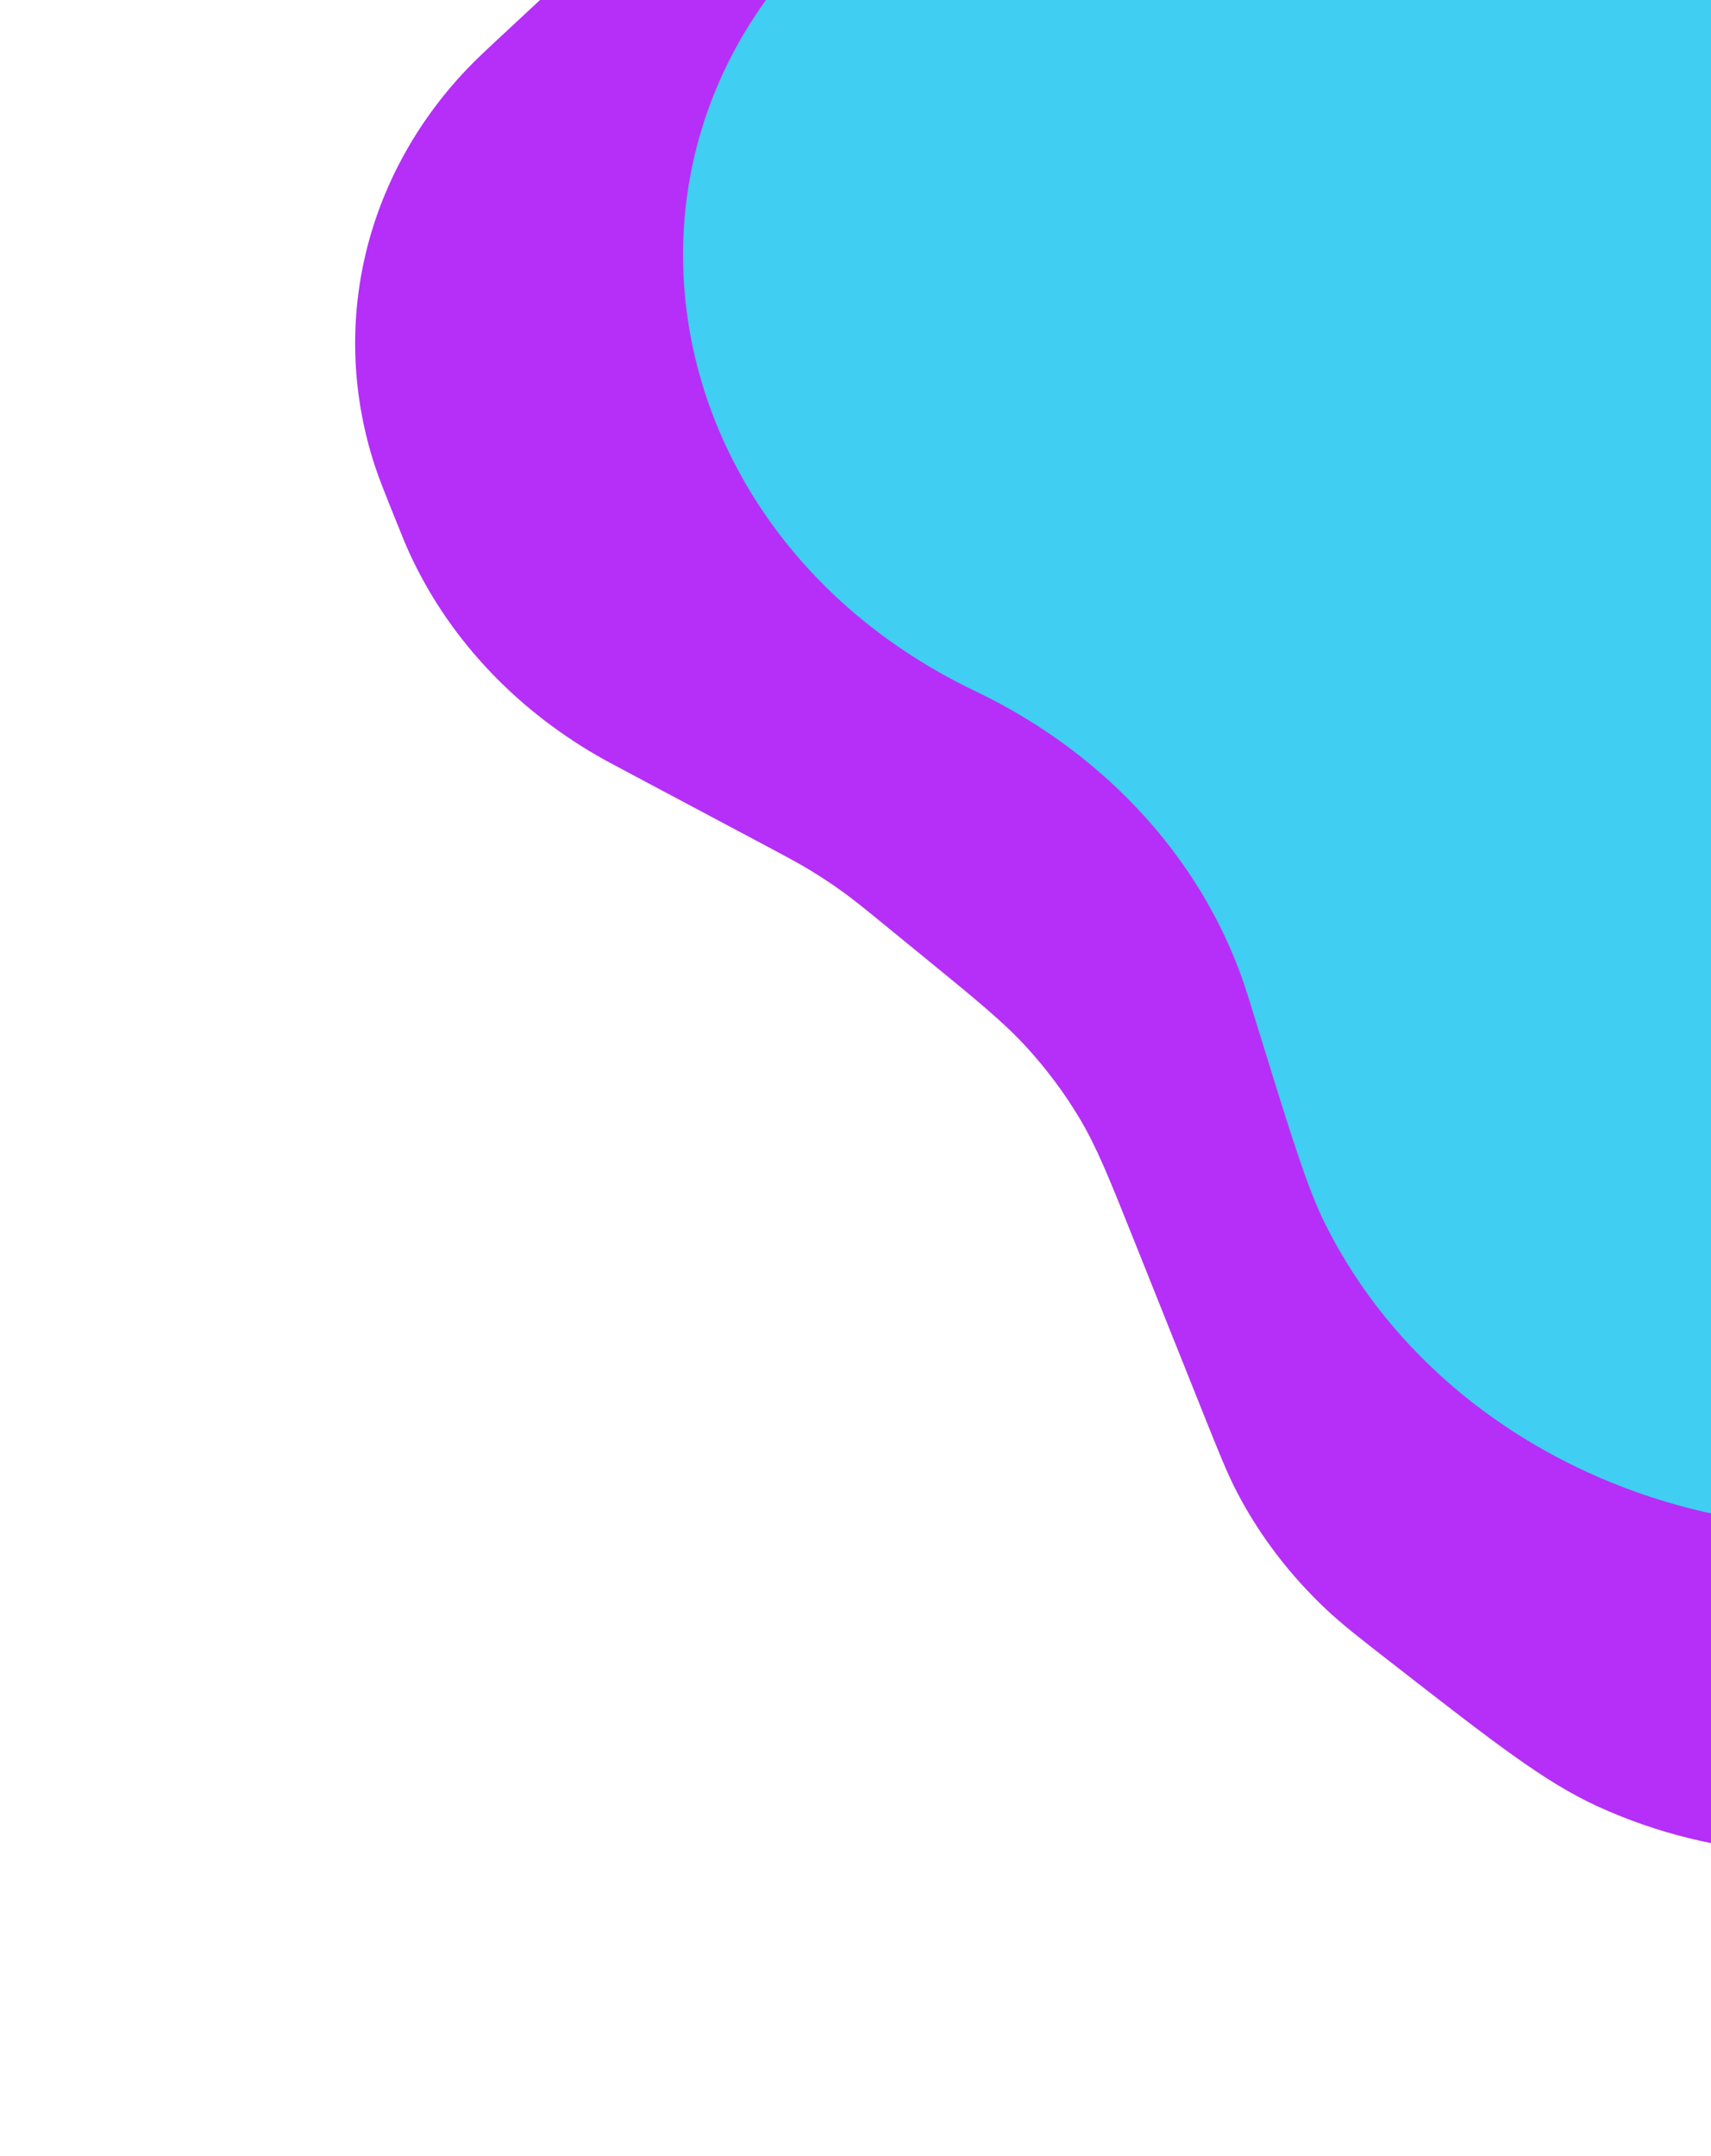 <svg width="254" height="320" viewBox="0 0 254 320" fill="none" xmlns="http://www.w3.org/2000/svg">
<path d="M154.468 -69.113C184.578 -97.12 199.633 -111.123 216.96 -115.713C232.177 -119.743 248.564 -118.946 263.43 -113.451C280.358 -107.195 294.329 -91.778 322.271 -60.947L428.402 56.162C455.597 86.17 469.194 101.173 472.701 117.033C475.781 130.967 473.648 145.337 466.64 157.863C458.662 172.121 441.253 182.797 406.434 204.15L324.705 254.272C308.969 263.922 301.102 268.747 293.031 271.388C274.85 277.337 254.598 276.15 237.102 268.109C229.337 264.54 221.986 258.823 207.285 247.388C201.94 243.231 199.267 241.152 196.863 238.886C191.488 233.82 187.05 228.007 183.726 221.68C182.24 218.85 181.045 215.864 178.656 209.891L168.288 183.971C164.641 174.852 162.817 170.293 160.301 166.07C158.067 162.321 155.429 158.774 152.427 155.483C149.046 151.777 145.053 148.515 137.066 141.99L131.746 137.645C128.47 134.968 126.832 133.63 125.111 132.387C123.581 131.283 122.003 130.235 120.381 129.247C118.555 128.135 116.655 127.124 112.854 125.101L93.417 114.758C90.966 113.454 89.741 112.802 88.577 112.128C76.022 104.848 66.243 94.222 60.63 81.759C60.11 80.604 59.626 79.398 58.658 76.988C57.055 72.995 56.253 70.999 55.636 69.111C48.898 48.497 54.007 26.413 69.234 10.343C70.628 8.871 72.238 7.374 75.458 4.379L154.468 -69.113Z" fill="#B52FF8"/>
<path d="M220.089 -94.079C256.106 -125.069 274.115 -140.565 294.361 -145.174C312.143 -149.222 331.077 -147.673 348.085 -140.779C367.45 -132.93 383.07 -114.683 414.311 -78.191L456.661 -28.721C485.582 5.061 500.043 21.953 503.833 39.706C507.165 55.317 504.903 71.351 497.377 85.453C488.819 101.49 470.24 113.788 433.081 138.385L335.815 202.769C322.285 211.726 315.52 216.204 309.928 218.792C268.324 238.055 216.44 221.075 196.759 181.757C194.114 176.472 191.811 169.027 187.205 154.135L185.272 147.885C179.273 128.488 164.588 112.055 144.815 102.611C96.519 79.544 86.448 20.912 125.073 -12.323L220.089 -94.079Z" fill="#40CEF2"/>
</svg>
